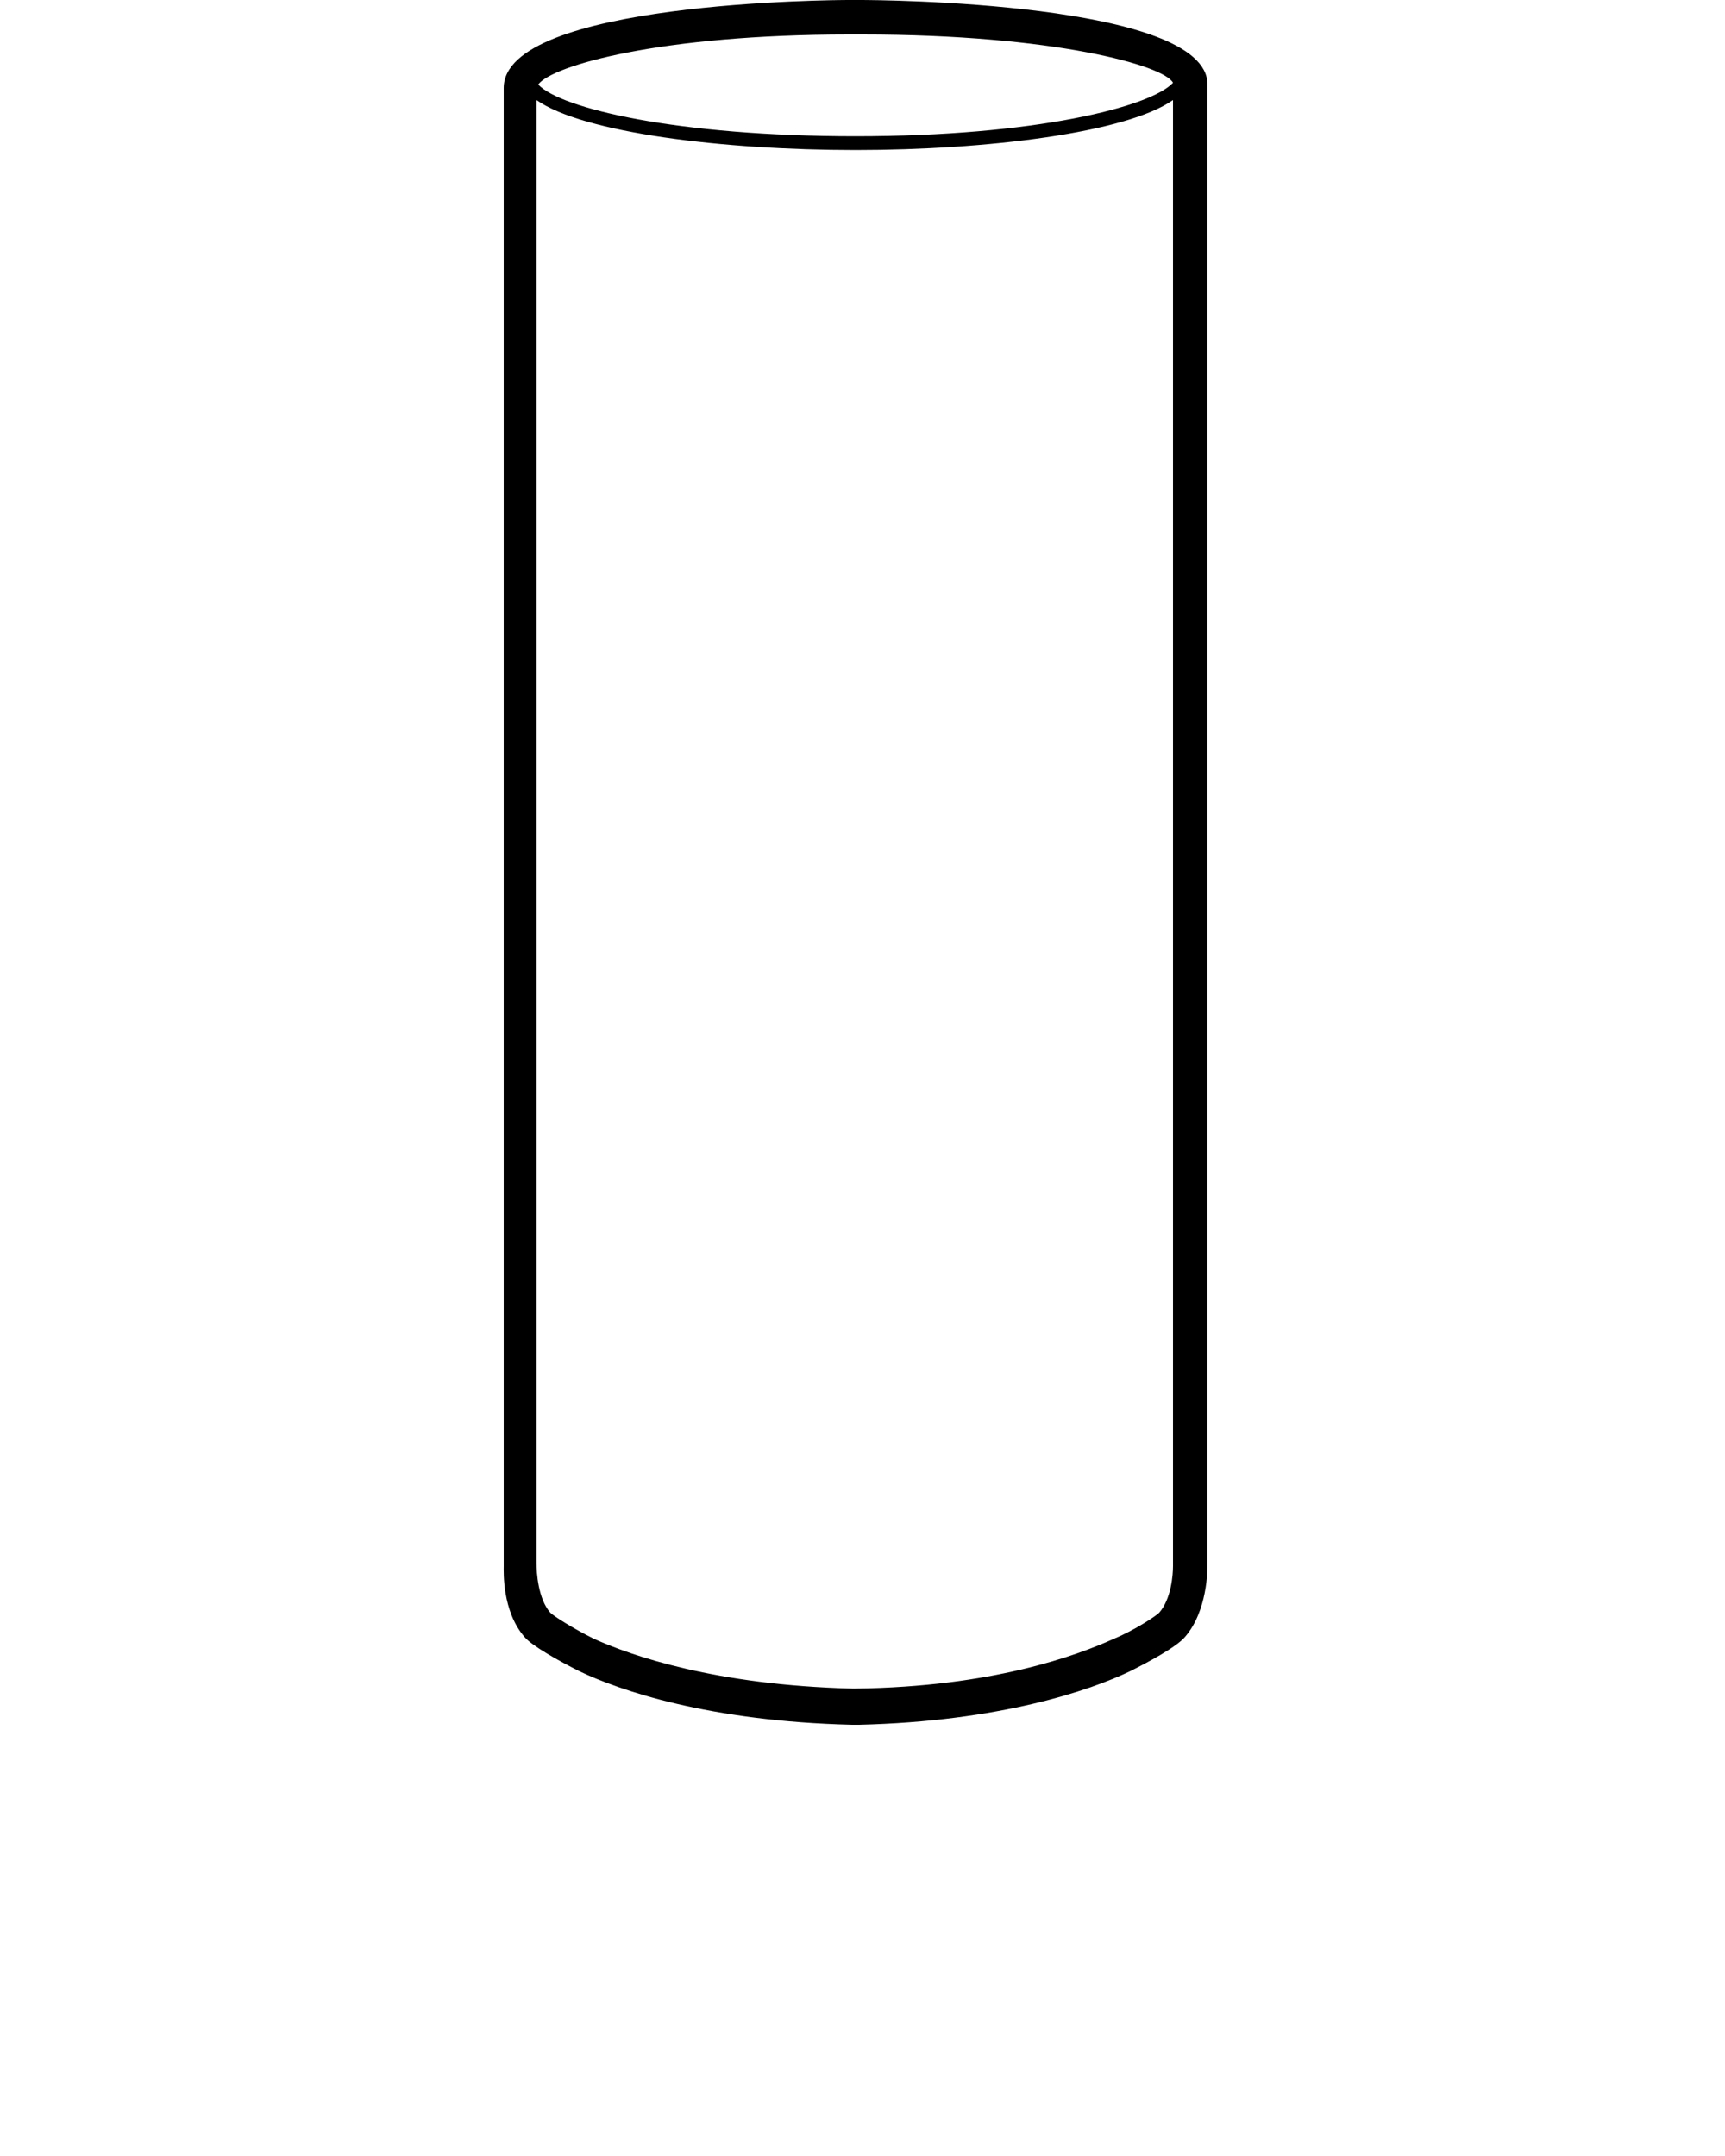 <svg xmlns="http://www.w3.org/2000/svg" xmlns:xlink="http://www.w3.org/1999/xlink" version="1.1" x="0px" y="0px" viewBox="0 0 100 125" enable-background="new 0 0 100 100" xml:space="preserve"><path d="M 1134.1 -3146.3 l 38.3 260.8 c 0.3 0.2 1.8 1.2 1.8 1.2 c 0.6 0.4 1.2 0.7 2.1 1.2 l 1 0.6 c 0.7 0.4 3.4 1.8 3.4 1.8 c 0.8 0.4 4.2 2 4.2 2 c 0.9 0.4 1.8 0.8 2.9 1.3 l 2 0.9 c 0.9 0.4 1.9 0.8 2.8 1.1 l 2.4 1 c 1 0.4 2 0.7 3.2 1.2 l 2.6 0.9 c 1.1 0.4 2.2 0.7 3.2 1.1 l 3 1 c 1.1 0.3 2.3 0.7 3.5 1.1 l 3.1 0.9 l 3.7 1 l 3.6 0.9 c 1.2 0.3 2.4 0.6 3.8 0.9 l 3.2 0.8 l 4.4 1 l 3.4 0.7 l 4.5 0.9 l 4.1 0.8 l 4.3 0.8 l 8.6 1.5 c 1.5 0.2 8.9 1.4 8.9 1.4 l 9.3 1.2 l 9.5 1.1 l 9.7 1 l 10.1 0.8 l 10.1 0.7 l 10.3 0.5 c 1.8 0.1 10.6 0.4 10.6 0.4 c 2.4 0.1 4.9 0.1 7.3 0.2 l 3.5 0.1 c 3.6 0.1 7.3 0.1 10.9 0.1 c 3.7 0 7.3 0 10.9 -0.1 l 3.5 -0.1 c 2.5 0 4.9 -0.1 7.2 -0.2 c 0 0 8.9 -0.3 10.7 -0.4 c 0 0 8.7 -0.5 10.4 -0.5 l 10.3 -0.7 l 9.9 -0.8 l 9.8 -1 l 9.4 -1.1 l 9.2 -1.2 c 0 0 7.5 -1.2 9.1 -1.4 c 1.4 -0.2 8.7 -1.5 8.7 -1.5 l 8.2 -1.5 l 8 -1.7 l 3.8 -0.9 l 4 -0.9 c 1.2 -0.3 2.4 -0.6 3.7 -0.9 l 3.5 -0.9 c 1.2 -0.3 2.4 -0.7 3.5 -1 l 3.3 -0.9 l 3.5 -1 l 3 -1 c 1.1 -0.4 2.2 -0.7 3.4 -1.1 l 2.6 -0.9 c 1.1 -0.4 2.1 -0.7 3.3 -1.2 l 2.3 -0.9 c 1 -0.4 1.9 -0.8 3 -1.2 l 2 -0.8 c 0.9 -0.4 1.8 -0.8 2.9 -1.3 l 1.6 -0.8 c 0.8 -0.4 1.6 -0.7 2.4 -1.2 c 0 0 2.9 -1.5 3.5 -1.9 l 0.9 -0.5 c 0 0 1.6 -0.9 2.1 -1.3 c 0 0 1.5 -1 1.8 -1.2 l 38.3 -260.8 c -55.7 -13.4 -135.2 -21.8 -223.4 -21.8 C 1269.3 -3168.1 1189.8 -3159.7 1134.1 -3146.3 z"/><path d="M -12.2 -3329.8 c 126.2 -36.6 214.3 -162.5 214.3 -306.3 c 0 -33.2 -4.7 -65.9 -13.9 -97.4 c -0.3 -0.9 -0.6 -1.6 -1 -2.4 c -20.9 -43.7 -241 -45.8 -266.8 -45.9 c -25.6 0.1 -241.6 2.2 -266.1 44.8 c -0.8 1 -1.4 2.2 -1.8 3.5 c -9.2 31.6 -13.9 64.3 -13.9 97.4 c 0 143.8 88.1 269.8 214.3 306.3 c 8.6 2.5 30.8 14 30.8 37.1 l 0 281.7 c -2.2 120.9 -37.7 152.7 -94.2 164.7 c -16.2 3.4 -29.4 6.2 -40.2 8.4 c -45.4 9.4 -51.3 10.6 -54 21.4 c -0.2 0.7 -0.3 2 -0.3 2.8 c 0 47.7 166.9 54.3 200.4 55.1 c 8.2 0.2 16.6 0.5 25.1 0.5 h 0.1 c 8.5 0 16.9 -0.3 25.2 -0.5 c 33.5 -0.8 200.3 -7.3 200.3 -55 c 0 -0.9 -0.2 -2.5 -0.4 -3.4 c -2.7 -10.3 -8.5 -11.5 -53.9 -20.9 c -10.8 -2.2 -24.1 -5 -40.3 -8.4 C -5.7 -2858.3 -41 -2890.6 -43 -3013.7 v -279 C -43 -3315.8 -20.8 -3327.3 -12.2 -3329.8 z M -79.7 -3760.3 c 144.9 0.5 237.1 19.4 246.7 31.9 c -24.2 14.3 -113.7 30.2 -246.7 30.6 c -132.3 -0.5 -221.6 -16.2 -246.3 -30.5 C -313.8 -3741.4 -222.3 -3759.7 -79.7 -3760.3 z M 46.5 -2825.1 c 16.3 3.5 29.7 6.2 40.5 8.5 c 14.3 2.9 26 5.3 33.2 7.1 c -15.3 10.7 -72.3 26.8 -175.3 29.3 c -8.1 0.2 -16.2 0.3 -24.6 0.3 h -0.1 c -8.3 0 -16.5 -0.1 -24.7 -0.3 c -103.5 -2.5 -160.6 -18.7 -175.5 -29.2 c 7.1 -1.8 18.9 -4.2 33.4 -7.2 c 10.8 -2.2 24 -5 40.3 -8.4 C -129.2 -2841.5 -97 -2895.2 -95 -3010.7 v -281.9 c 0 -35.1 -30.2 -53.2 -46.3 -57.8 c -117 -33.9 -198.7 -151.4 -198.7 -285.7 c 0 -28.6 3.8 -56.9 11.1 -84.3 c 39.4 22.1 161.9 30.9 249.2 31.3 c 87.2 -0.3 209.8 -9.1 249.2 -31.3 c 7.3 27.4 11.1 55.7 11.1 84.3 c 0 134.3 -82 251.8 -199 285.7 c -16 4.6 -46.5 22.7 -46.5 57.8 v 279.1 C -63 -2896.2 -31 -2841.6 46.5 -2825.1 z"/><path d="M -525.7 -3998.7 c -64.5 -14.9 -172.3 -23.8 -288.7 -23.8 c -116 0 -223.9 8.9 -288.3 23.8 c -49.3 11.3 -59.8 23.3 -63.7 32.1 c -0.6 1.7 -0.9 3.6 -0.9 5.7 l 0 4.6 c 1.9 295.4 29.9 429.1 59.6 570.6 c 22.9 109.3 46.6 222.4 57.1 418.4 c 2.4 44.6 4 92.4 4.9 141.9 c 0 30.3 19 38.3 27.7 41.8 c 55.5 22.9 127.8 35.6 203.8 35.6 h 0.1 c 75.9 0 148.2 -12.7 204.2 -35.8 c 8.1 -3.3 27.1 -11.2 27.1 -41.3 c 0.9 -50.6 2.6 -98.4 5 -142.1 c 10.5 -196 34.3 -309.1 57.2 -418.5 C -491 -3527.3 -463 -3661 -461 -3956.4 v -4.5 c 0 -2.1 -0.4 -4 -1.4 -6.5 C -466 -3975.4 -476.5 -3987.4 -525.7 -3998.7 z M -1098 -3977.8 c 63 -14.6 169 -23.3 283.8 -23.3 c 114.5 0 220.5 8.7 283.5 23.3 c 31.1 7.2 42.5 13.8 46.5 17 c -7.1 4.3 -20.4 9.8 -45.1 15.5 c -63.4 14.6 -169.9 23.4 -285.3 23.4 c -115 0 -221.6 -8.8 -284.9 -23.4 c -24.6 -5.7 -37.9 -11.2 -45 -15.5 C -1140.4 -3964 -1129 -3970.6 -1098 -3977.8 z M -541.9 -3390.2 c -23.1 110.2 -46.9 224.1 -57.6 421.7 c -2.4 43.9 -4.1 92 -5 143 c 0 15.9 -7 18.7 -14.3 21.7 c -53 21.8 -122.4 33.7 -195.5 33.7 h -0.2 c -73.1 0 -142.5 -11.9 -196.1 -33.9 c -6.8 -2.8 -13.8 -5.6 -13.8 -21.7 c -0.9 -49.9 -2.5 -98 -4.9 -142.8 c -10.6 -197.7 -34.5 -311.5 -57.6 -421.7 c -29.3 -139.7 -56.9 -271.6 -59.1 -561.4 c 9.9 5.3 24.7 10.2 44.4 14.7 c 64 14.8 171.2 23.6 287.2 23.7 c 115.7 0 222.9 -8.9 286.9 -23.6 c 19.8 -4.6 34.5 -9.4 44.5 -14.8 C -485 -3661.8 -512.6 -3529.8 -541.9 -3390.2 z"/><path d="M -1365.8 -2817.6 c -61.4 -9.9 -101.4 -37.7 -118.8 -82.6 c -12.6 -32.6 -13.2 -194.6 -11.3 -253.5 c 3.7 -114.5 21.8 -156.4 51.8 -225.9 c 16.9 -39.1 37.8 -87.8 61.4 -162.4 c 69.7 -220.8 35.1 -593 22.6 -703.4 c 0.2 -7.9 -4.8 -21 -23.8 -26 c -3 -1.3 -32.7 -12.6 -138.7 -14.6 h -25.2 c -106.3 2 -136.1 13.3 -137.6 14.1 c -20.4 5.5 -25.5 18.5 -25.3 26.4 c -12.5 110.4 -47.1 482.7 22.6 703.4 c 23.6 74.6 44.5 123.3 61.4 162.4 c 30 69.5 48.1 111.5 51.8 226 c 1.9 58.9 1.3 220.8 -11.3 253.5 c -17.4 44.9 -57.3 72.7 -118.9 82.6 c -11.1 1.9 -66.4 13 -70.8 43 c -0.1 2.1 -0.2 13.7 12.1 26.9 c 20.7 22.1 76.2 48.7 223.5 48.7 h 9.9 c 147.3 0 202.8 -26.6 223.5 -48.7 c 12.3 -13.2 12.3 -24.7 12 -27.7 C -1299.2 -2804.5 -1354.6 -2815.6 -1365.8 -2817.6 z M -1678.5 -4251.4 c 0.3 -0.1 29 -11.6 130.8 -12.6 h 24.9 c 101.5 1 130.1 12.5 131.8 13.1 c 3.6 1 5.9 2.1 7.3 3 c -1.7 0.8 -3.8 1.3 -6.3 2 c -0.3 0.1 -29 11.9 -133.3 12.9 h -25 c -103.9 -1 -132.5 -12.8 -133.4 -13.1 c -2.2 -0.6 -4 -1.1 -5.5 -1.8 C -1685.5 -4249 -1682.8 -4250.2 -1678.5 -4251.4 z M -1322.7 -2762.6 c -14.5 15.6 -60.9 41.6 -207.8 41.6 h -9.9 c -204 0 -214 -51.3 -214.2 -51.3 c 0 0 0 0 0 0 c 1.3 -8.7 29.1 -19.9 53 -24.1 c 86.6 -13.9 121.4 -59.9 135.4 -96.1 c 16 -41.3 13.8 -229.1 12.8 -262 c -3.8 -118.5 -23.6 -164.4 -53.5 -233.8 c -16.7 -38.7 -37.4 -86.8 -60.6 -160.3 c -67.4 -213.6 -35.1 -574.7 -22.3 -691.1 c 1.6 0.7 3.4 1.2 5.4 1.8 c 1.2 0.5 29.7 12.8 136.1 13.8 h 25.1 c 106.9 -1 135.5 -13.3 136 -13.6 c 2.2 -0.6 4.2 -1.3 6 -2 c 12.7 113.4 45.6 476.6 -22.1 691.1 c -23.2 73.6 -44 121.7 -60.7 160.3 c -29.9 69.4 -49.7 115.3 -53.5 233.8 c -1.1 32.9 -3.2 220.8 12.8 262 c 14 36.1 48.8 82.1 135.3 96 c 24 4.2 51.9 15.4 53.1 23.2 C -1316.3 -2773.1 -1317.1 -2768.6 -1322.7 -2762.6 z"/><path d="M 2454.1 -3865.1 c 58.7 25.1 169.5 42 296.5 42 c 127 0 237.8 -16.9 296.6 -42 c -58.7 -25.1 -169.5 -42 -296.6 -42 C 2623.6 -3907.1 2512.9 -3890.2 2454.1 -3865.1 z"/><path d="M 2716.4 -3482.3 l 0.6 0.8 c 0 0 22.8 30.2 33.8 30.2 c 11 0 33.5 -30.1 33.5 -30.1 l 231 -310 c -65.7 18.8 -159.9 30.5 -264.6 30.5 c -104.7 0 -199 -11.8 -264.6 -30.5 L 2716.4 -3482.3 z"/><path d="M 2750.7 -3973.1 c -168 0 -346.9 32.2 -363.7 93.7 c -0.9 3.2 -1.3 6.4 -1.3 9.6 c 0 6.1 1.6 12.1 5.3 18.9 l 236.7 345.2 c 0.8 1 77.9 103.2 77.9 195.6 c 0 29.4 2.8 75.9 5.8 125.1 c 4.9 81.7 10.5 174.3 6.3 229.8 c -0.4 15.9 -2.9 41.8 -7.3 49.9 c -26.1 57.6 -106 77.1 -132.2 83.5 c -3.4 0.8 -6.1 1.5 -7.8 2 c -2.4 0.7 -5.6 1.5 -9.4 2.4 c -23.1 5.5 -61.7 14.6 -65.9 43.8 c -0.2 2.3 -0.2 14.5 13.2 28.8 c 22.5 24.1 82.9 52.8 242.4 52.9 h 0.1 c 159.6 -0.1 219.9 -28.8 242.4 -52.9 c 13.4 -14.3 13.3 -26.5 13.1 -29.6 c -4.2 -28.4 -42.8 -37.5 -65.8 -42.9 c -3.8 -0.9 -7 -1.6 -9.4 -2.4 c -1.7 -0.5 -4.3 -1.2 -7.8 -2 c -26.3 -6.4 -106.2 -25.9 -132.6 -84.2 c -4.1 -7.4 -6.5 -33.2 -6.9 -49.7 c -4.2 -55 1.4 -147.6 6.4 -229.3 c 3 -49.2 5.8 -95.7 5.8 -125.1 c 0 -92.4 77.1 -194.6 78.2 -196 l 231.6 -337.6 l 5.5 -8.2 c 3 -5.8 4.6 -11.8 4.6 -17.9 c 0 -3.2 -0.4 -6.5 -1.3 -9.5 C 3097.6 -3940.9 2918.7 -3973.1 2750.7 -3973.1 z M 2856.5 -3518.8 c -3.4 4.4 -82.3 108.9 -82.3 208.6 c 0 28.8 -2.8 74.9 -5.7 123.8 c -5 82.4 -10.6 175.8 -6.4 231.7 c 0.2 7.3 1.5 44.3 9.2 58.2 c 30.4 67.1 118 88.5 146.8 95.5 c 3 0.7 5.3 1.3 6.7 1.7 c 2.7 0.8 6.4 1.7 10.6 2.7 c 15.4 3.6 47.4 11 49.4 23.5 c 0 0.6 -4.7 59 -234.1 59 h -0.1 c -226.8 0 -234 -57.1 -234.2 -57.6 c 2 -13.9 34.1 -21.3 49.5 -25 c 4.2 -1 7.9 -1.8 10.6 -2.6 c 1.5 -0.4 3.8 -1 6.8 -1.7 c 28.8 -7 116.3 -28.4 146.4 -94.8 c 8 -14.6 9.4 -51.7 9.5 -58.4 c 4.3 -56.4 -1.4 -149.8 -6.3 -232.2 c -2.9 -48.9 -5.7 -95 -5.7 -123.8 c 0 -99.7 -79 -204.3 -82 -208.2 l -222.8 -324.9 c 55.7 34.2 182.6 56.9 328.3 56.9 c 145.8 0 272.7 -22.7 328.6 -57.1 L 2856.5 -3518.8 z M 3093.8 -3866.4 l -0.3 0.4 c -34.7 41.2 -178.8 71 -342.8 71 s -308.1 -29.9 -342.5 -70.7 l -0.5 -0.7 c -0.3 -1.2 -0.4 -2.3 -0.4 -3.5 c 0 -1.2 0.2 -2.5 0.6 -3.8 c 10.3 -37.6 150.5 -77.9 343 -77.9 c 192.4 0 332.6 40.3 342.9 77.9 c 0.3 1.2 0.5 2.5 0.5 3.8 C 3094.1 -3868.7 3094 -3867.5 3093.8 -3866.4 z"/><path d="M 2094.8 -3794 l -3.5 0 l -4.5 0 c -8.9 0 -216.7 0.6 -216.7 54.6 v 920.9 l 0 3.8 c -0.1 2.8 -0.7 27.9 13.5 44.5 c 4.8 5.6 21.7 15.8 34.7 21.8 c 25.2 11.6 80.8 31.4 170.8 33.4 v -0.3 c 1 0.2 2.2 0.3 3 0.3 h 0.1 c 0.1 0 0.3 0.1 0.4 0.1 c 0.5 0 1 0 1.5 -0.1 c 89.2 -2.1 144.6 -21.8 169.7 -33.4 c 11.3 -5.2 29.7 -15.6 34.9 -21.7 c 14.3 -16.7 13.7 -41.7 13.7 -44.9 l -0.1 -923.2 c 0.1 -0.5 0.2 -2 0.2 -2.5 C 2312.4 -3793.4 2104.4 -3794 2094.8 -3794 z M 2087.4 -3772 h 8.2 c 120.2 0 189.1 19.8 195.2 30.3 c -13.6 15.2 -87 33.1 -199.6 33.1 c -111.7 0 -184.9 -17.6 -199.3 -32.7 C 1900.5 -3753 1969.1 -3772 2087.4 -3772 z M 2291 -2818.5 l -0.1 2.7 c 0 0.4 -0.2 1.6 -0.2 2 c 0.2 5.3 -1 21 -8.3 29.6 c -2.3 2.3 -14.8 10.4 -27.7 16.3 c -23.7 10.9 -76.4 29.8 -162.5 31.6 c -0.4 0 -0.7 0.3 -1.1 0.3 c -0.1 0 -0.1 0 -0.2 0 c -0.4 0 -0.7 -0.3 -1.1 -0.3 c -86.1 -1.9 -138.7 -20.6 -162.5 -31.5 c -12.9 -5.9 -25.4 -14.1 -27.6 -16.2 c -7.4 -8.7 -8.6 -24.4 -8.5 -30.9 l -0.2 -916.4 c 29.6 20.4 117 31.3 200.1 31.3 c 82.7 0 169.7 -10.8 199.7 -31 V -2818.5 z"/><path d="M -1387.8 -4136.2 c -0.1 -0.1 -0.2 -0.2 -0.4 -0.2 c 0 0 -27.6 -11.6 -134.4 -13.6 h -25 c -107.3 2 -135 13.6 -135 13.6 c -0.1 0 -0.2 0.1 -0.3 0.2 c -10.9 172.9 -23.6 608 123.9 728.4 c 4.2 3.4 15.7 11.1 23.9 11.1 c 8.2 0 18 -6.8 21.7 -9.7 C -1364.1 -3524.9 -1376.9 -3962.6 -1387.8 -4136.2 z"/><path d="M -814.3 -3818 c -115.5 -0.5 -216.7 -9.6 -276.4 -23.3 c -7.9 -1.8 -14.9 -3.7 -21.3 -5.7 c -1.8 -0.5 -5 -0.9 -5 3.3 c 0 1.1 0 2.1 0 3.2 c -2 327.8 123.2 551.6 124.7 916.6 c 0.7 41.3 -3 58.4 25.1 66 c 7.9 2.1 87.2 23.5 152.9 23.5 c 65.8 0 145.1 -21.4 153 -23.5 c 28 -7.5 24.4 -24.6 25.2 -66 c 1.4 -364.9 126.3 -588.7 124.9 -916.6 c 0 -1.1 0 -2.2 0 -3.2 c 0 -4.2 -3.4 -3.8 -5.1 -3.3 c -6.4 2 -13.5 3.9 -21.5 5.7 C -597.6 -3827.6 -698.9 -3818.5 -814.3 -3818 z"/><path d="M 163.1 -3632.4 c -36.5 -15.9 -130.5 -27.4 -241.4 -27.8 c -113.9 0.4 -209.9 12.5 -244.2 29 c 10.3 143.5 115 256.3 242.8 256.3 C 48.4 -3374.9 153.3 -3488.4 163.1 -3632.4 z"/><path d="M 499.3 -2839.6 c 0 0 0.2 0.9 0.2 0.9 c 0 0.2 0.3 0.9 0.3 0.9 c 0.1 0.2 0.5 1.2 0.5 1.2 c 0.1 0.2 0.6 1.3 0.6 1.3 c 0.1 0.2 0.9 1.5 0.9 1.5 c 0.3 0.4 1.2 1.7 1.2 1.7 c 0.2 0.3 0.6 0.7 0.9 1.1 l 0.8 1 c 0.2 0.3 1.5 1.6 1.5 1.6 l 0.4 0.4 c 0.4 0.4 0.9 0.9 1.4 1.3 l 1.2 1 c 0.3 0.3 2.7 2.3 2.7 2.3 c 0.5 0.4 3.1 2.3 3.1 2.3 c 0.7 0.5 1.3 0.9 2 1.4 l 1.6 1 c 0.7 0.5 1.5 0.9 2.2 1.4 c 0.5 0.3 1.1 0.7 1.7 1 c 0.8 0.5 1.6 0.9 2.4 1.3 c 0.5 0.3 1.2 0.6 1.9 1 c 0.9 0.5 1.7 0.9 2.5 1.3 l 2.2 1.1 c 0.8 0.4 1.7 0.8 2.5 1.2 c 0.8 0.4 1.6 0.7 2.4 1.1 c 0.8 0.4 1.7 0.7 2.6 1.1 c 0.9 0.3 1.7 0.7 2.6 1 c 1.1 0.4 1.9 0.8 2.8 1.1 c 1.1 0.4 3.6 1.3 3.6 1.3 l 2.2 0.8 c 1 0.4 2 0.7 2.9 1 l 3 1 l 4.1 1.2 l 2 0.6 l 3.5 0.9 c 1 0.2 1.9 0.5 2.9 0.8 c 1.2 0.3 4.8 1.1 4.8 1.1 l 2 0.5 l 6.8 1.4 c 1.2 0.2 7 1.3 7 1.3 l 7.4 1.2 c 1.1 0.2 7.3 0.9 7.3 0.9 l 7.7 0.8 c 1.3 0.1 2.6 0.2 3.9 0.3 l 3.8 0.3 c 1.5 0.1 2.8 0.2 4.2 0.2 l 3.8 0.2 c 1.7 0.1 3.5 0.2 5.4 0.2 l 2.6 0.1 c 1.1 0 2.2 0.1 3.3 0.1 c 0 0 0 0 0 0 c 0 0 0 0 0 0 c 1.1 0 2.2 -0.1 3.2 -0.1 l 2.6 -0.1 c 1.8 -0.1 3.7 -0.1 5.4 -0.2 l 3.9 -0.2 c 1.4 -0.1 2.8 -0.2 4.2 -0.2 l 3.8 -0.3 c 1.3 -0.1 2.6 -0.2 3.9 -0.3 l 7.6 -0.8 c 0 0 6.3 -0.8 7.3 -0.9 l 7.3 -1.2 c 0 0 5.8 -1 7 -1.3 l 6.8 -1.4 l 2.1 -0.5 c 0 0 3.5 -0.8 4.8 -1.1 c 1 -0.2 2 -0.5 2.9 -0.8 l 3.5 -0.9 l 2 -0.6 l 4.1 -1.2 l 3 -1 c 1 -0.3 1.9 -0.6 2.9 -1 l 2.2 -0.8 c 0 0 2.5 -0.9 3.6 -1.3 c 0.9 -0.3 1.7 -0.6 2.7 -1.1 c 0.9 -0.3 1.7 -0.7 2.6 -1 c 0.9 -0.4 1.7 -0.7 2.5 -1.1 c 0.8 -0.3 1.6 -0.7 2.4 -1.1 c 0.9 -0.4 1.7 -0.8 2.5 -1.2 l 2.2 -1.1 c 0.8 -0.4 1.6 -0.8 2.5 -1.3 c 0.7 -0.3 1.3 -0.7 1.9 -1 c 0.8 -0.5 1.6 -0.9 2.4 -1.3 c 0.6 -0.4 1.2 -0.7 1.7 -1 c 0.7 -0.4 1.5 -0.9 2.2 -1.4 l 1.5 -1 c 0.7 -0.5 1.4 -0.9 2 -1.4 c 0 0 2.6 -1.9 3.1 -2.3 c 0 0 2.4 -2 2.8 -2.3 l 1.1 -1 c 0.5 -0.4 1 -0.9 1.4 -1.3 l 0.4 -0.4 c 0 0 1.2 -1.3 1.5 -1.6 l 0.8 -1 c 0.3 -0.4 0.7 -0.8 0.9 -1.1 c 0 0 1 -1.3 1.2 -1.7 c 0 0 0.8 -1.3 0.9 -1.5 c 0 0 0.5 -1.1 0.6 -1.3 c 0 0 0.4 -1 0.5 -1.2 c 0 0 0.2 -0.8 0.3 -0.9 c 0 0 0.2 -0.8 0.2 -0.9 l 62.9 -563.8 c -42.2 22.5 -116.8 37.6 -202.1 38.2 c -85.3 -0.6 -159.9 -15.6 -202.1 -38.2 L 499.3 -2839.6 z"/><path d="M 447.7 -3456.1 c 27 18.9 102.3 32.5 190.9 32.5 c 88.3 0 163.3 -13.5 190.6 -32.2 c -44.7 -18.9 -113.6 -31.1 -191.1 -31.1 C 561.1 -3486.9 492.4 -3474.8 447.7 -3456.1 z"/><path d="M 2091.1 -3624 c 0 0 0 0 0 0 c -75.1 0 -140.8 8 -176.8 20.1 l 0.1 1.4 l 10.4 687.4 c 0 0 -0.7 25.4 15.5 41.8 c 37.6 34 91.2 55.3 150.7 55.3 c 0 0 0 0 0 0 c 0 0 0 0 0.1 0 c 59.5 0 113.1 -21.3 150.7 -55.3 c 16.2 -16.4 15.5 -41.9 15.5 -41.9 l 10.4 -687.4 l 0.1 -1.2 c -36 -12.2 -101.7 -20.1 -176.8 -20.1 C 2091.2 -3624 2091.2 -3624 2091.1 -3624 z"/><path d="M 638.5 -3559.2 c -113.5 0 -236.8 27.9 -252.9 81.2 c -1.1 3.8 -1.7 7.7 -1.7 11.4 c 0 0.7 0 1.4 0.1 2.1 c 0 0.5 0 0.9 0 1.4 l 61.1 622.9 l 1.2 13.1 c 2.4 23.6 18.3 56.2 80 76.3 C 572.4 -2735.7 622.3 -2734 638 -2734 h 1 c 15.7 0 65.6 -1.7 111.7 -16.7 c 61.7 -20.1 77.6 -52.6 80 -76.2 l 1.3 -14.2 l 61 -621.9 c 0 -0.5 0.1 -1 0 -1.5 c 0.1 -0.7 0.1 -1.4 0.1 -2.1 c 0 -3.8 -0.6 -7.7 -1.7 -11.5 C 875.3 -3531.3 752 -3559.2 638.5 -3559.2 z M 809 -2826.6 c -3.8 23.9 -25.6 42.4 -64.9 55.2 c -43.6 14.2 -91.2 15.4 -105.5 15.5 c -14.3 0 -61.9 -1.3 -105.5 -15.5 c -39.2 -12.8 -61 -31.3 -64.9 -55 l -60.9 -620.9 c 36.1 32.2 126.5 54.5 231.3 54.5 c 104.9 0 195.3 -22.3 231.3 -54.5 L 809 -2826.6 z M 871.5 -3465 c 0 0.4 -0.1 0.9 0 1.3 l -0.3 2.8 c -26.1 34.1 -122.4 59.5 -232.7 59.5 c -110.3 0 -206.6 -25.4 -232.6 -59.5 l -0.4 -3.9 c 0 -0.6 0 -1.2 -0.1 -1.8 c 0 -1.7 0.3 -3.5 0.8 -5.3 c 9.6 -31.7 101.1 -65.8 232.3 -65.8 c 131.2 0 222.7 34.2 232.3 65.8 C 871.3 -3470 871.6 -3468.3 871.5 -3465 z"/><path d="M 1670.8 -3344.5 c -21.2 -42.9 -177.2 -62.4 -313.3 -62.4 c -136.1 0 -292.1 19.5 -313.3 62.4 c -1.8 3.6 -2.7 7.4 -2.7 11.2 c 0 0.2 0.1 0.8 0.1 1.5 c 0 0.7 0 0.2 0.1 0.9 l 73.6 458.5 l 4 25.2 l 3.7 22.6 c 0.6 3.4 2.8 6.4 5.9 8 c 3.6 1.9 91 45.4 229 45.4 c 138.1 0 224.4 -43.6 228 -45.4 c 3.1 -1.6 5.2 -4.5 5.8 -8 l 3.8 -22.6 l 1.3 -7.5 l 2.8 -17.7 l 73.6 -458.6 c 0.1 -0.7 0.2 -0.8 0.1 -1.6 c 0 -0.6 0.1 -0.9 0.1 -1.1 C 1673.5 -3337.5 1672.6 -3340.9 1670.8 -3344.5 z M 1578.7 -2875.8 l -7.6 42 c -19.8 8.9 -98.7 40.7 -213.1 40.7 c -114.5 0 -194.1 -31.8 -214.1 -40.7 l -7.3 -42 l -71.1 -443.4 c 41.9 26.1 155.5 43.8 292.1 43.8 c 136.6 0 250.3 -17.7 292.1 -43.9 L 1578.7 -2875.8 z M 1651.8 -3332.8 l -0.3 1.6 c -28 24.2 -138 47.1 -294 47.1 c -155.9 0 -265.9 -22.9 -294 -47 l -0.3 -1.8 c 0 -0.4 -0.1 -0.3 -0.1 -0.7 l -0.1 0.2 l 0.5 -1.7 c 10.4 -21.1 118.4 -50.3 294 -50.3 c 175.6 0 283.5 29.3 294 50.5 c 0 0 0.4 2 0.4 2 C 1651.8 -3332.5 1651.8 -3333.2 1651.8 -3332.8 z"/><path d="M 33.6 96.9 c 2.3 1.1 7.5 2.9 15.8 3.1 v 0 c 0.1 0 0.2 0 0.3 0 h 0 c 0 0 0 0 0 0 c 0 0 0.1 0 0.1 0 c 8.2 -0.2 13.4 -2 15.7 -3.1 c 1 -0.5 2.7 -1.4 3.2 -2 c 1.3 -1.5 1.3 -3.9 1.3 -4.2 l 0 -85.6 c 0 0 0 -0.2 0 -0.2 C 70 0.1 50.8 0 49.9 0 l -0.3 0 L 49.2 0 c -0.8 0 -20 0.1 -20 5.1 v 85.3 v 0.4 c 0 0.3 -0.1 2.6 1.2 4.1 C 30.8 95.4 32.4 96.3 33.6 96.9 z M 49.2 2 h 0.8 c 11.1 0 17.5 1.8 18 2.8 c -1.3 1.4 -8 3.1 -18.4 3.1 c -10.3 0 -17.1 -1.6 -18.4 -3 C 32 3.8 38.3 2 49.2 2 z M 49.6 8.7 c 7.6 0 15.7 -1 18.4 -2.9 v 84.6 l 0 0.2 c 0 0 0 0.1 0 0.2 c 0 0.5 -0.1 1.9 -0.8 2.7 c -0.2 0.2 -1.4 1 -2.6 1.5 c -2.2 1 -7.1 2.8 -15 2.9 c 0 0 -0.2 0 -0.2 0 c -7.9 -0.2 -12.8 -1.9 -15 -2.9 c -1.2 -0.6 -2.3 -1.3 -2.5 -1.5 c -0.7 -0.8 -0.8 -2.3 -0.8 -2.9 L 31.1 5.8 C 33.8 7.7 41.9 8.7 49.6 8.7 z"/>
</svg>
